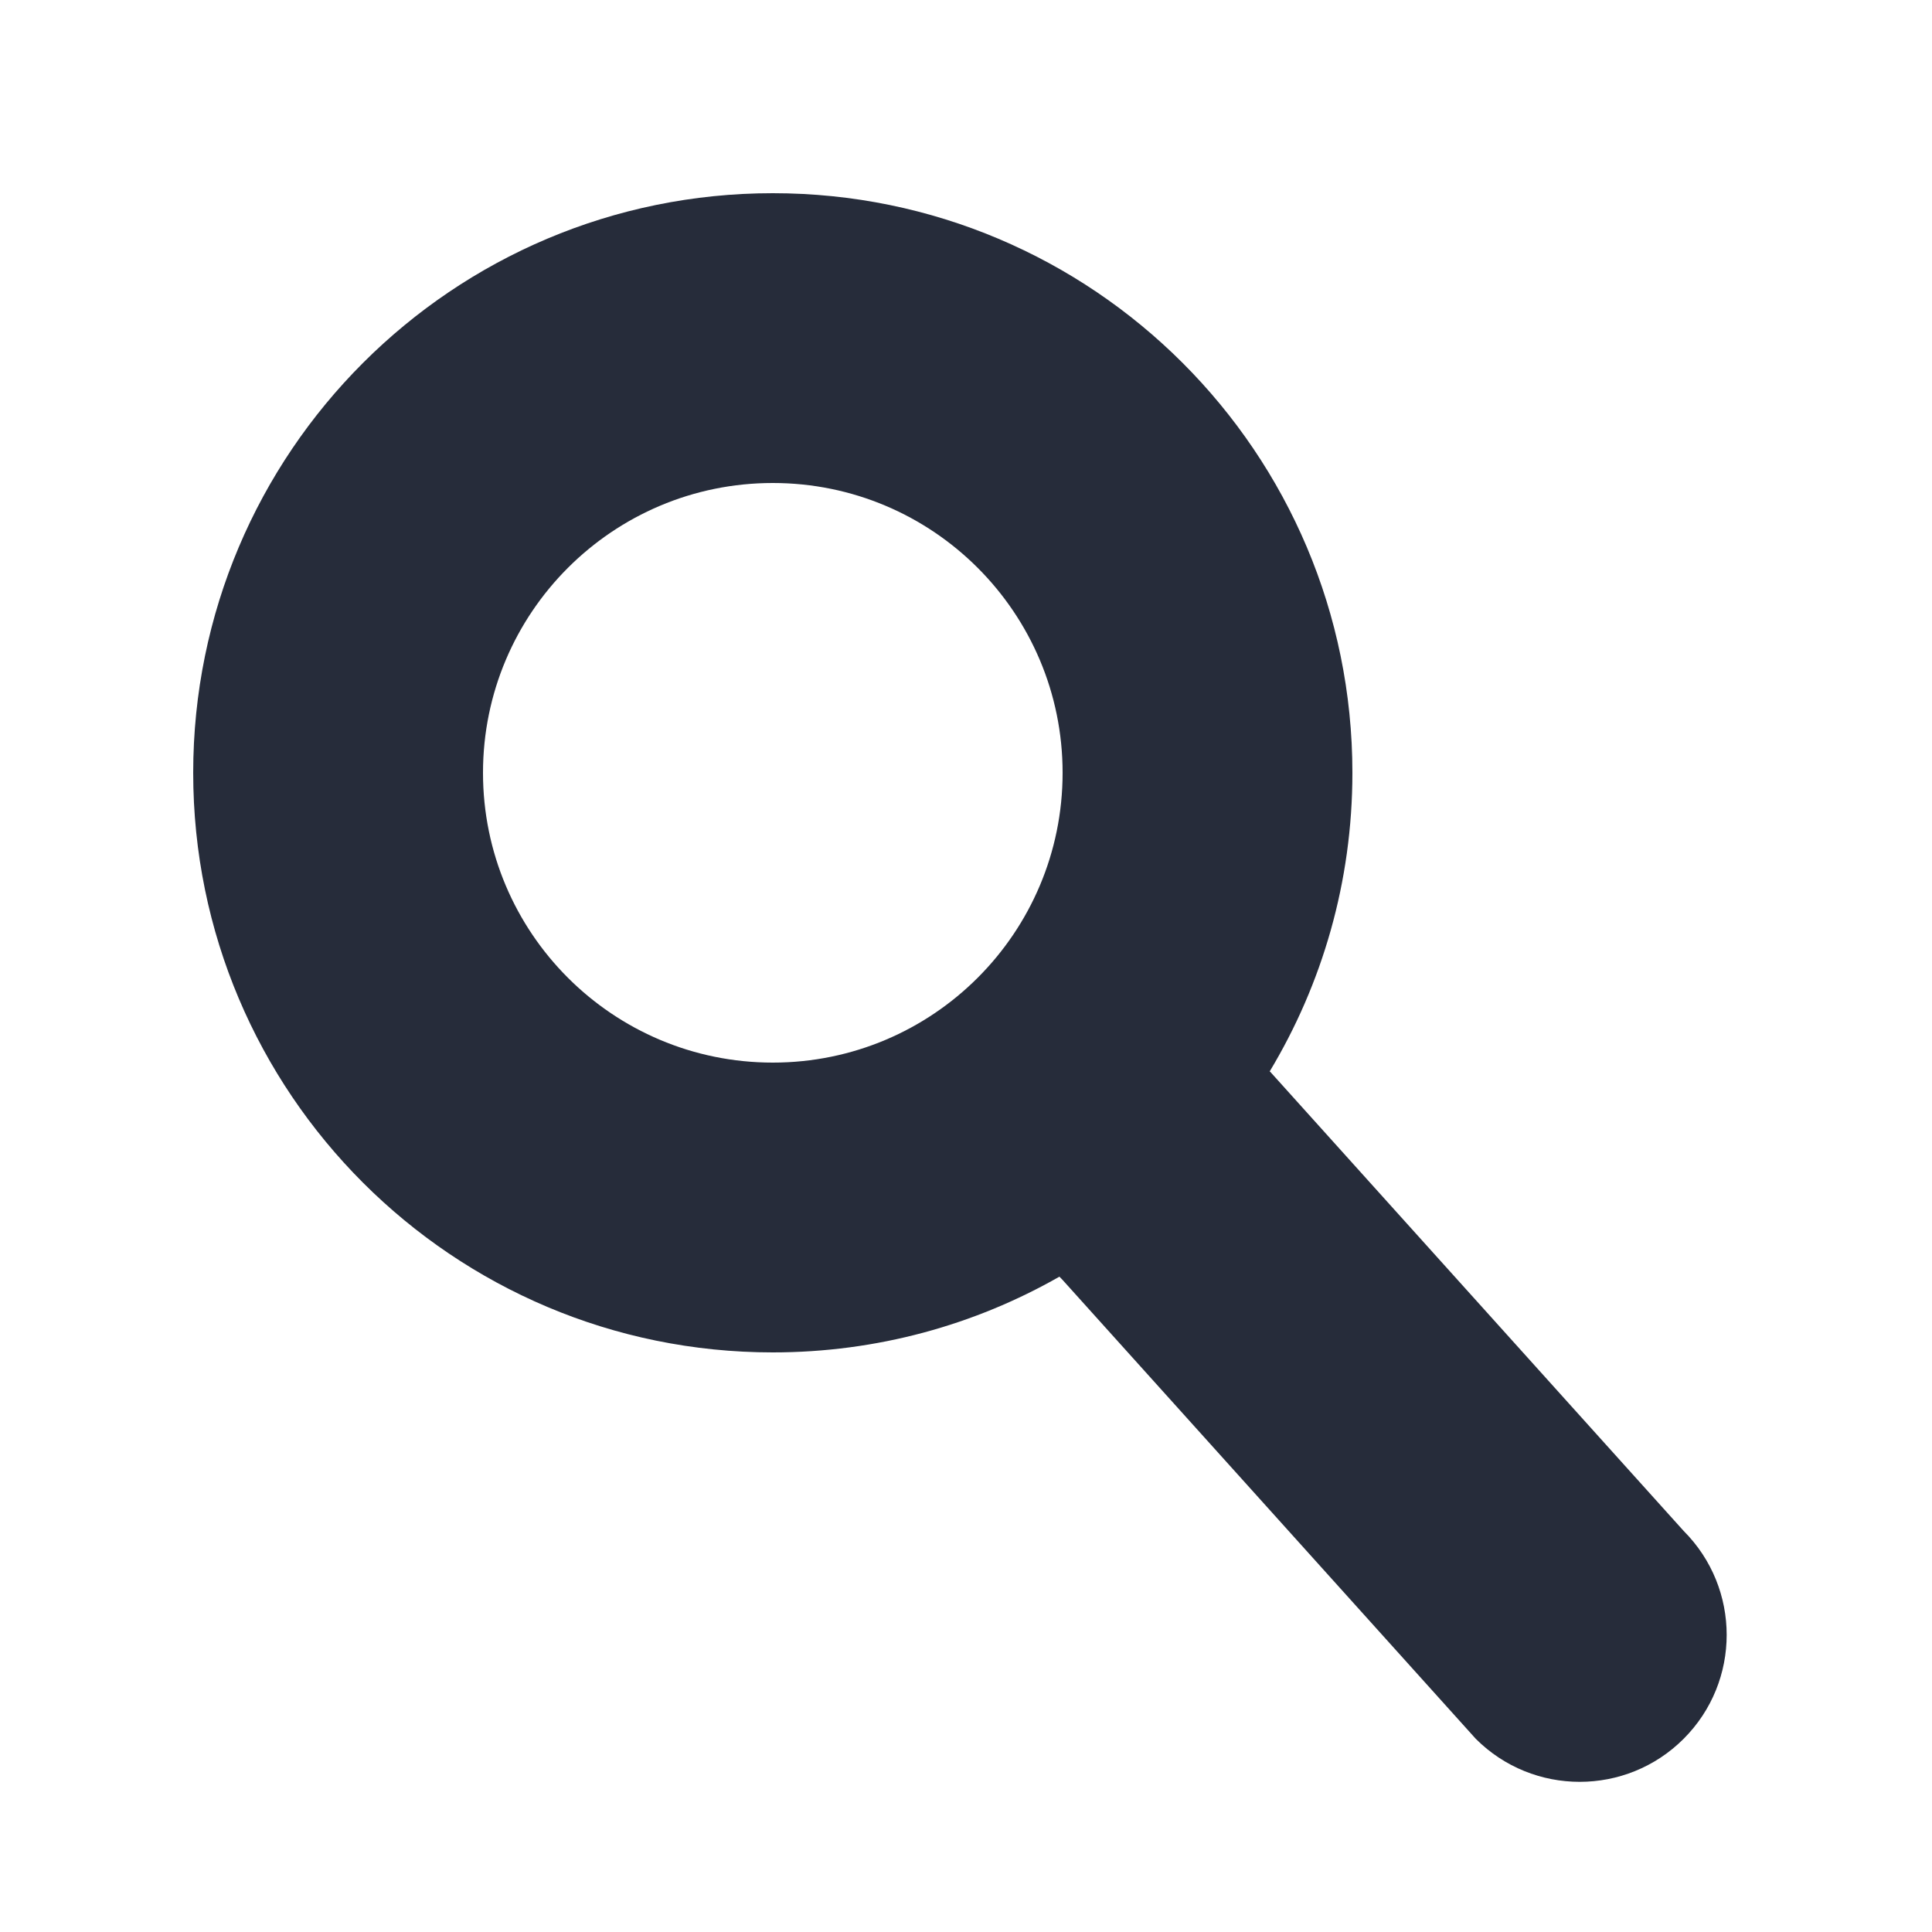 <?xml version="1.0" encoding="UTF-8"?>
<svg width="20px" height="20px" viewBox="0 0 20 20" version="1.1" xmlns="http://www.w3.org/2000/svg" xmlns:xlink="http://www.w3.org/1999/xlink">
    <title>Search</title>
    <g stroke="none" stroke-width="1" fill="none" fill-rule="evenodd">
        <path d="M10.967,13.216 C10.092,13.715 9.079,14 8,14 C4.686,14 2,11.314 2,8 C2,4.686 4.686,2 8,2 C11.314,2 14,4.686 14,8 C14,9.13 13.687,10.188 13.144,11.091 C13.146,11.093 13.149,11.096 13.152,11.098 L17.429,15.848 C18.023,16.443 18.023,17.406 17.429,18 C16.835,18.594 15.871,18.594 15.277,18 L11,13.25 C10.989,13.239 10.978,13.228 10.967,13.216 L10.967,13.216 Z M8,11 C9.657,11 11,9.657 11,8 C11,6.343 9.657,5 8,5 C6.343,5 5,6.343 5,8 C5,9.657 6.343,11 8,11 Z" id="Shape" fill="#262C3A"></path>
    </g>
</svg>
